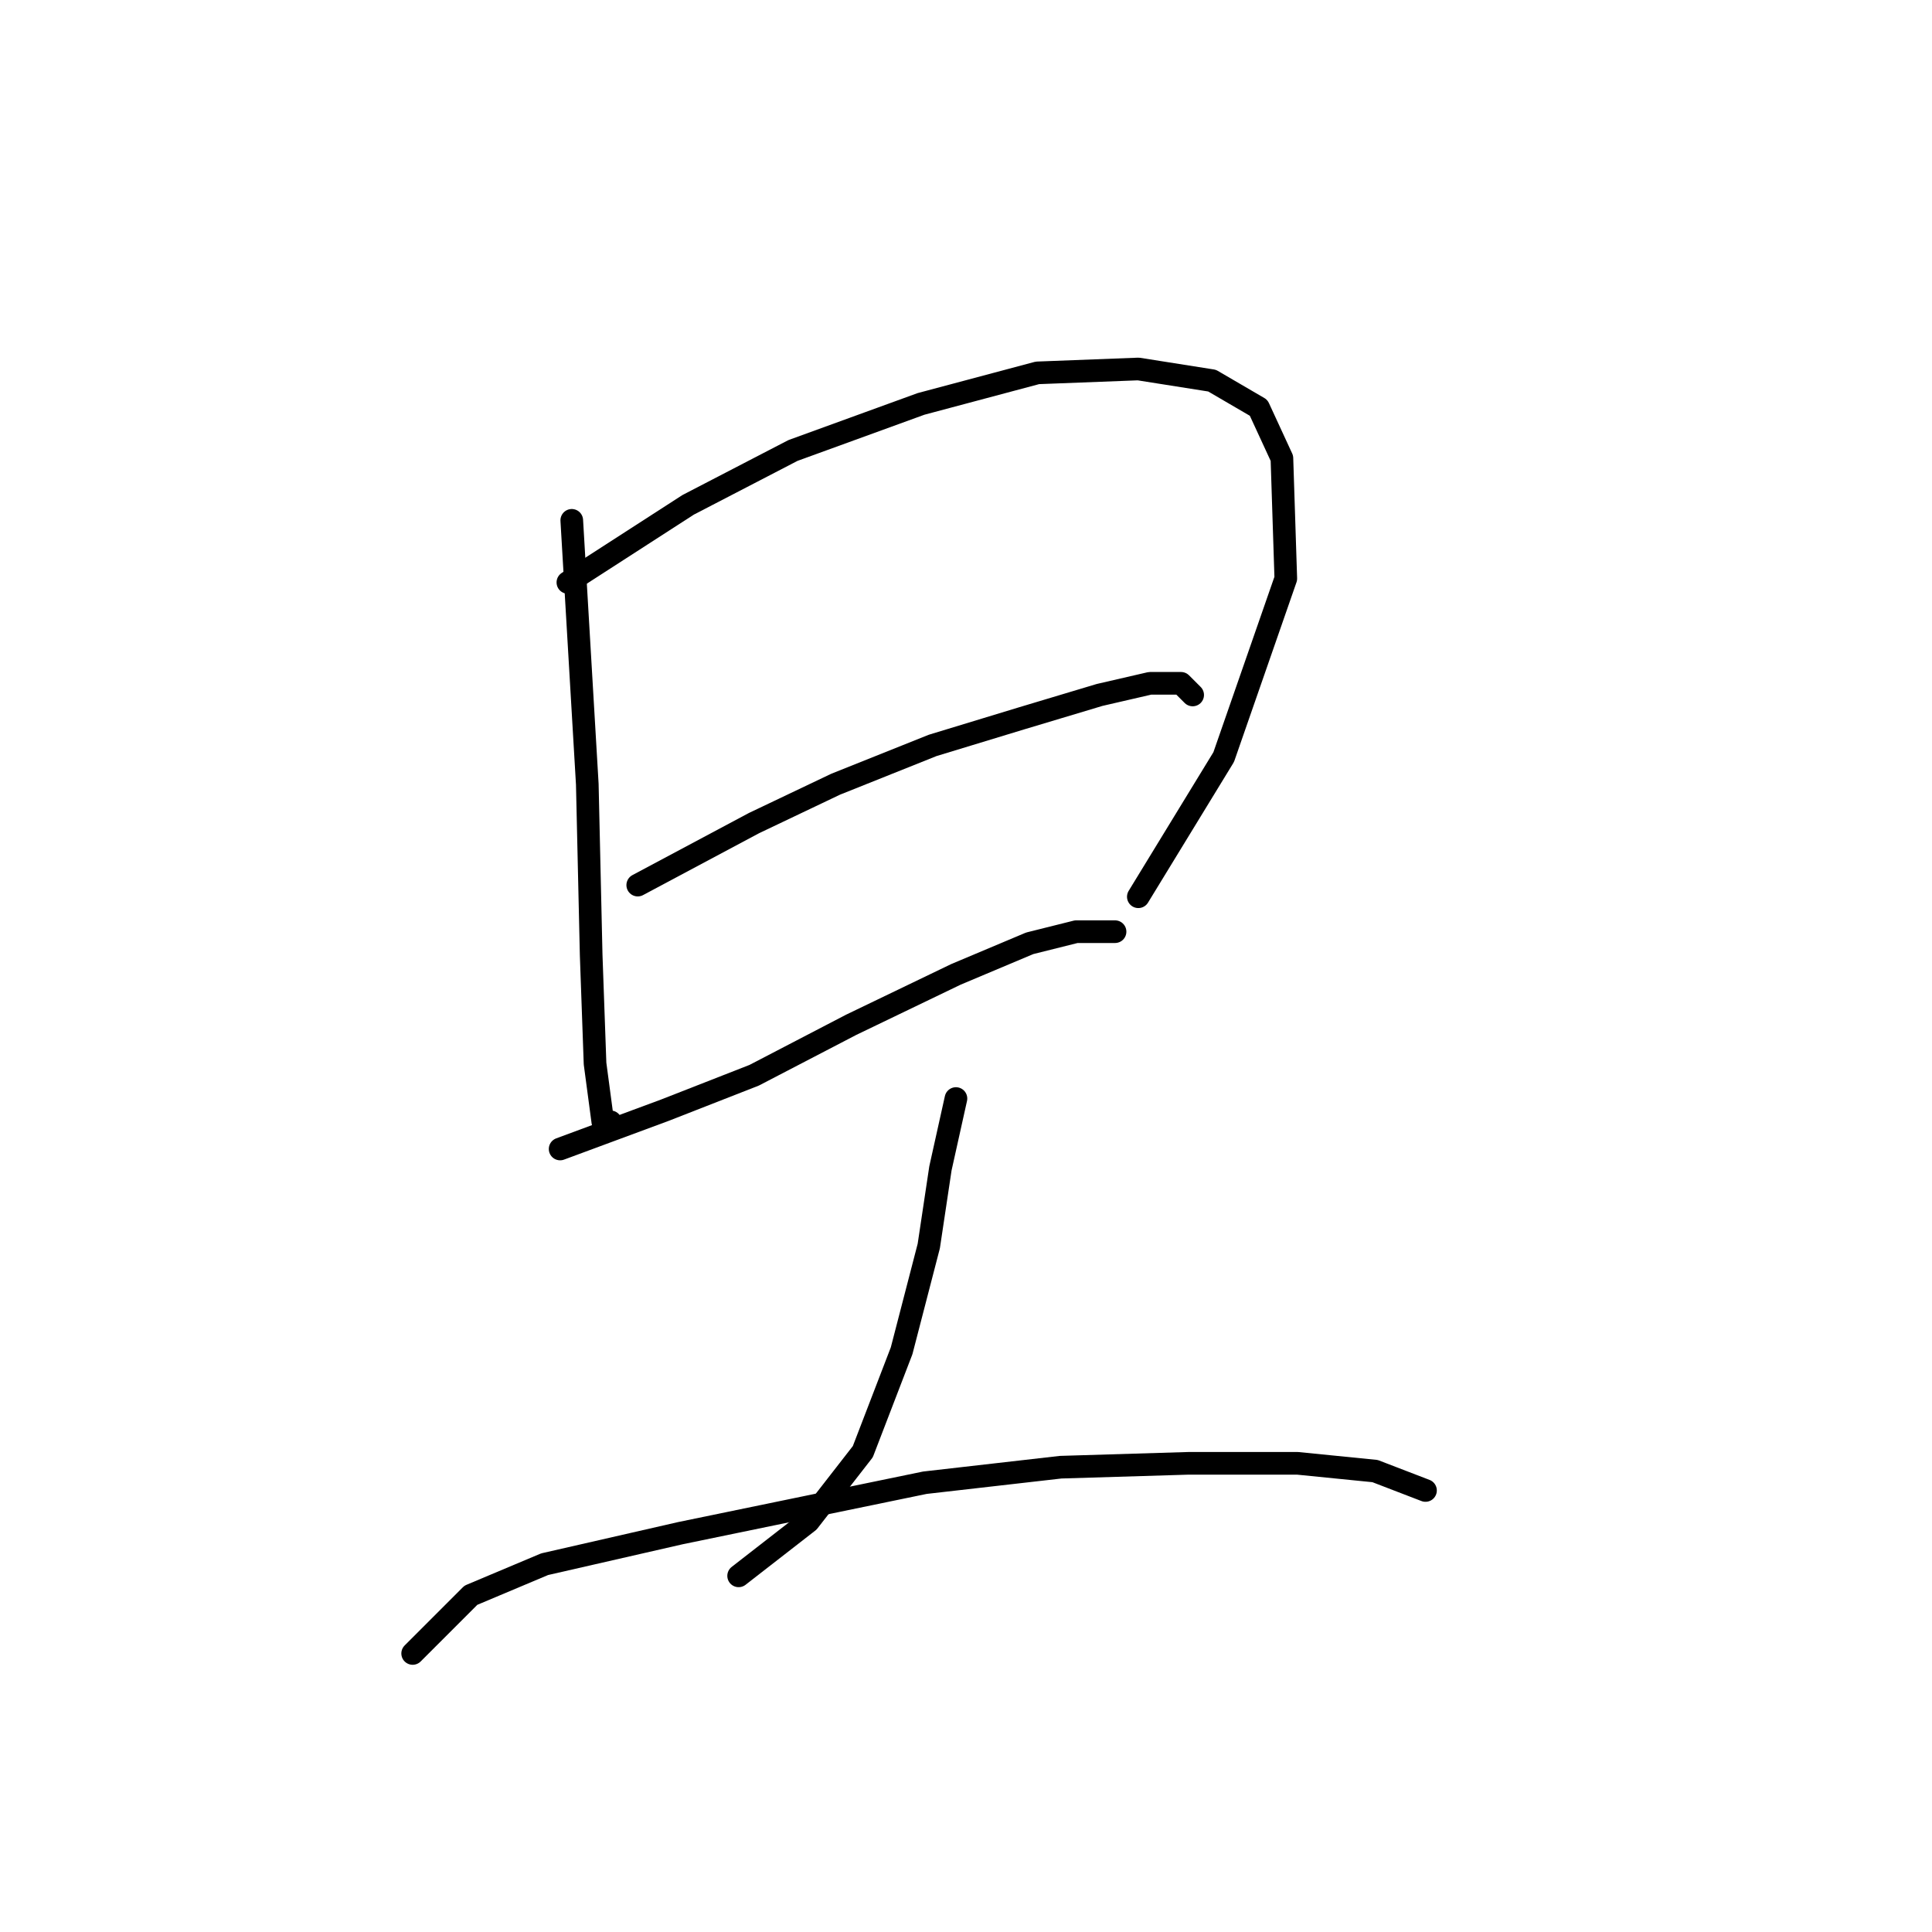 <?xml version="1.0" standalone="no"?>
    <svg width="256" height="256" xmlns="http://www.w3.org/2000/svg" version="1.1">
    <polyline stroke="black" stroke-width="3" stroke-linecap="round" fill="transparent" stroke-linejoin="round" points="75.762 68.947 76.276 77.688 77.819 103.912 78.333 126.537 78.847 140.934 79.876 148.647 80.904 148.647 80.904 148.647 " />
        <polyline stroke="black" stroke-width="3" stroke-linecap="round" fill="transparent" stroke-linejoin="round" points="75.248 77.174 91.188 66.89 105.072 59.691 122.04 53.521 137.466 49.407 150.835 48.893 160.605 50.436 166.775 54.035 169.86 60.72 170.375 76.66 162.147 100.313 150.835 118.824 150.835 118.824 " />
        <polyline stroke="black" stroke-width="3" stroke-linecap="round" fill="transparent" stroke-linejoin="round" points="84.504 117.281 99.93 109.054 110.728 103.912 123.583 98.77 135.409 95.171 145.693 92.086 152.378 90.543 156.491 90.543 158.034 92.086 158.034 92.086 " />
        <polyline stroke="black" stroke-width="3" stroke-linecap="round" fill="transparent" stroke-linejoin="round" points="74.22 152.247 88.103 147.105 99.93 142.477 112.784 135.792 126.668 129.108 136.438 124.994 142.608 123.452 147.75 123.452 147.75 123.452 " />
        <polyline stroke="black" stroke-width="3" stroke-linecap="round" fill="transparent" stroke-linejoin="round" points="126.668 145.562 124.611 154.818 123.068 165.102 119.469 178.985 114.327 192.354 107.128 201.61 97.873 208.808 97.873 208.808 " />
        <polyline stroke="black" stroke-width="3" stroke-linecap="round" fill="transparent" stroke-linejoin="round" points="54.68 219.092 62.393 211.379 72.163 207.266 90.16 203.152 122.554 196.468 140.551 194.411 157.52 193.897 171.917 193.897 182.201 194.925 188.886 197.496 188.886 197.496 " />
        </svg>